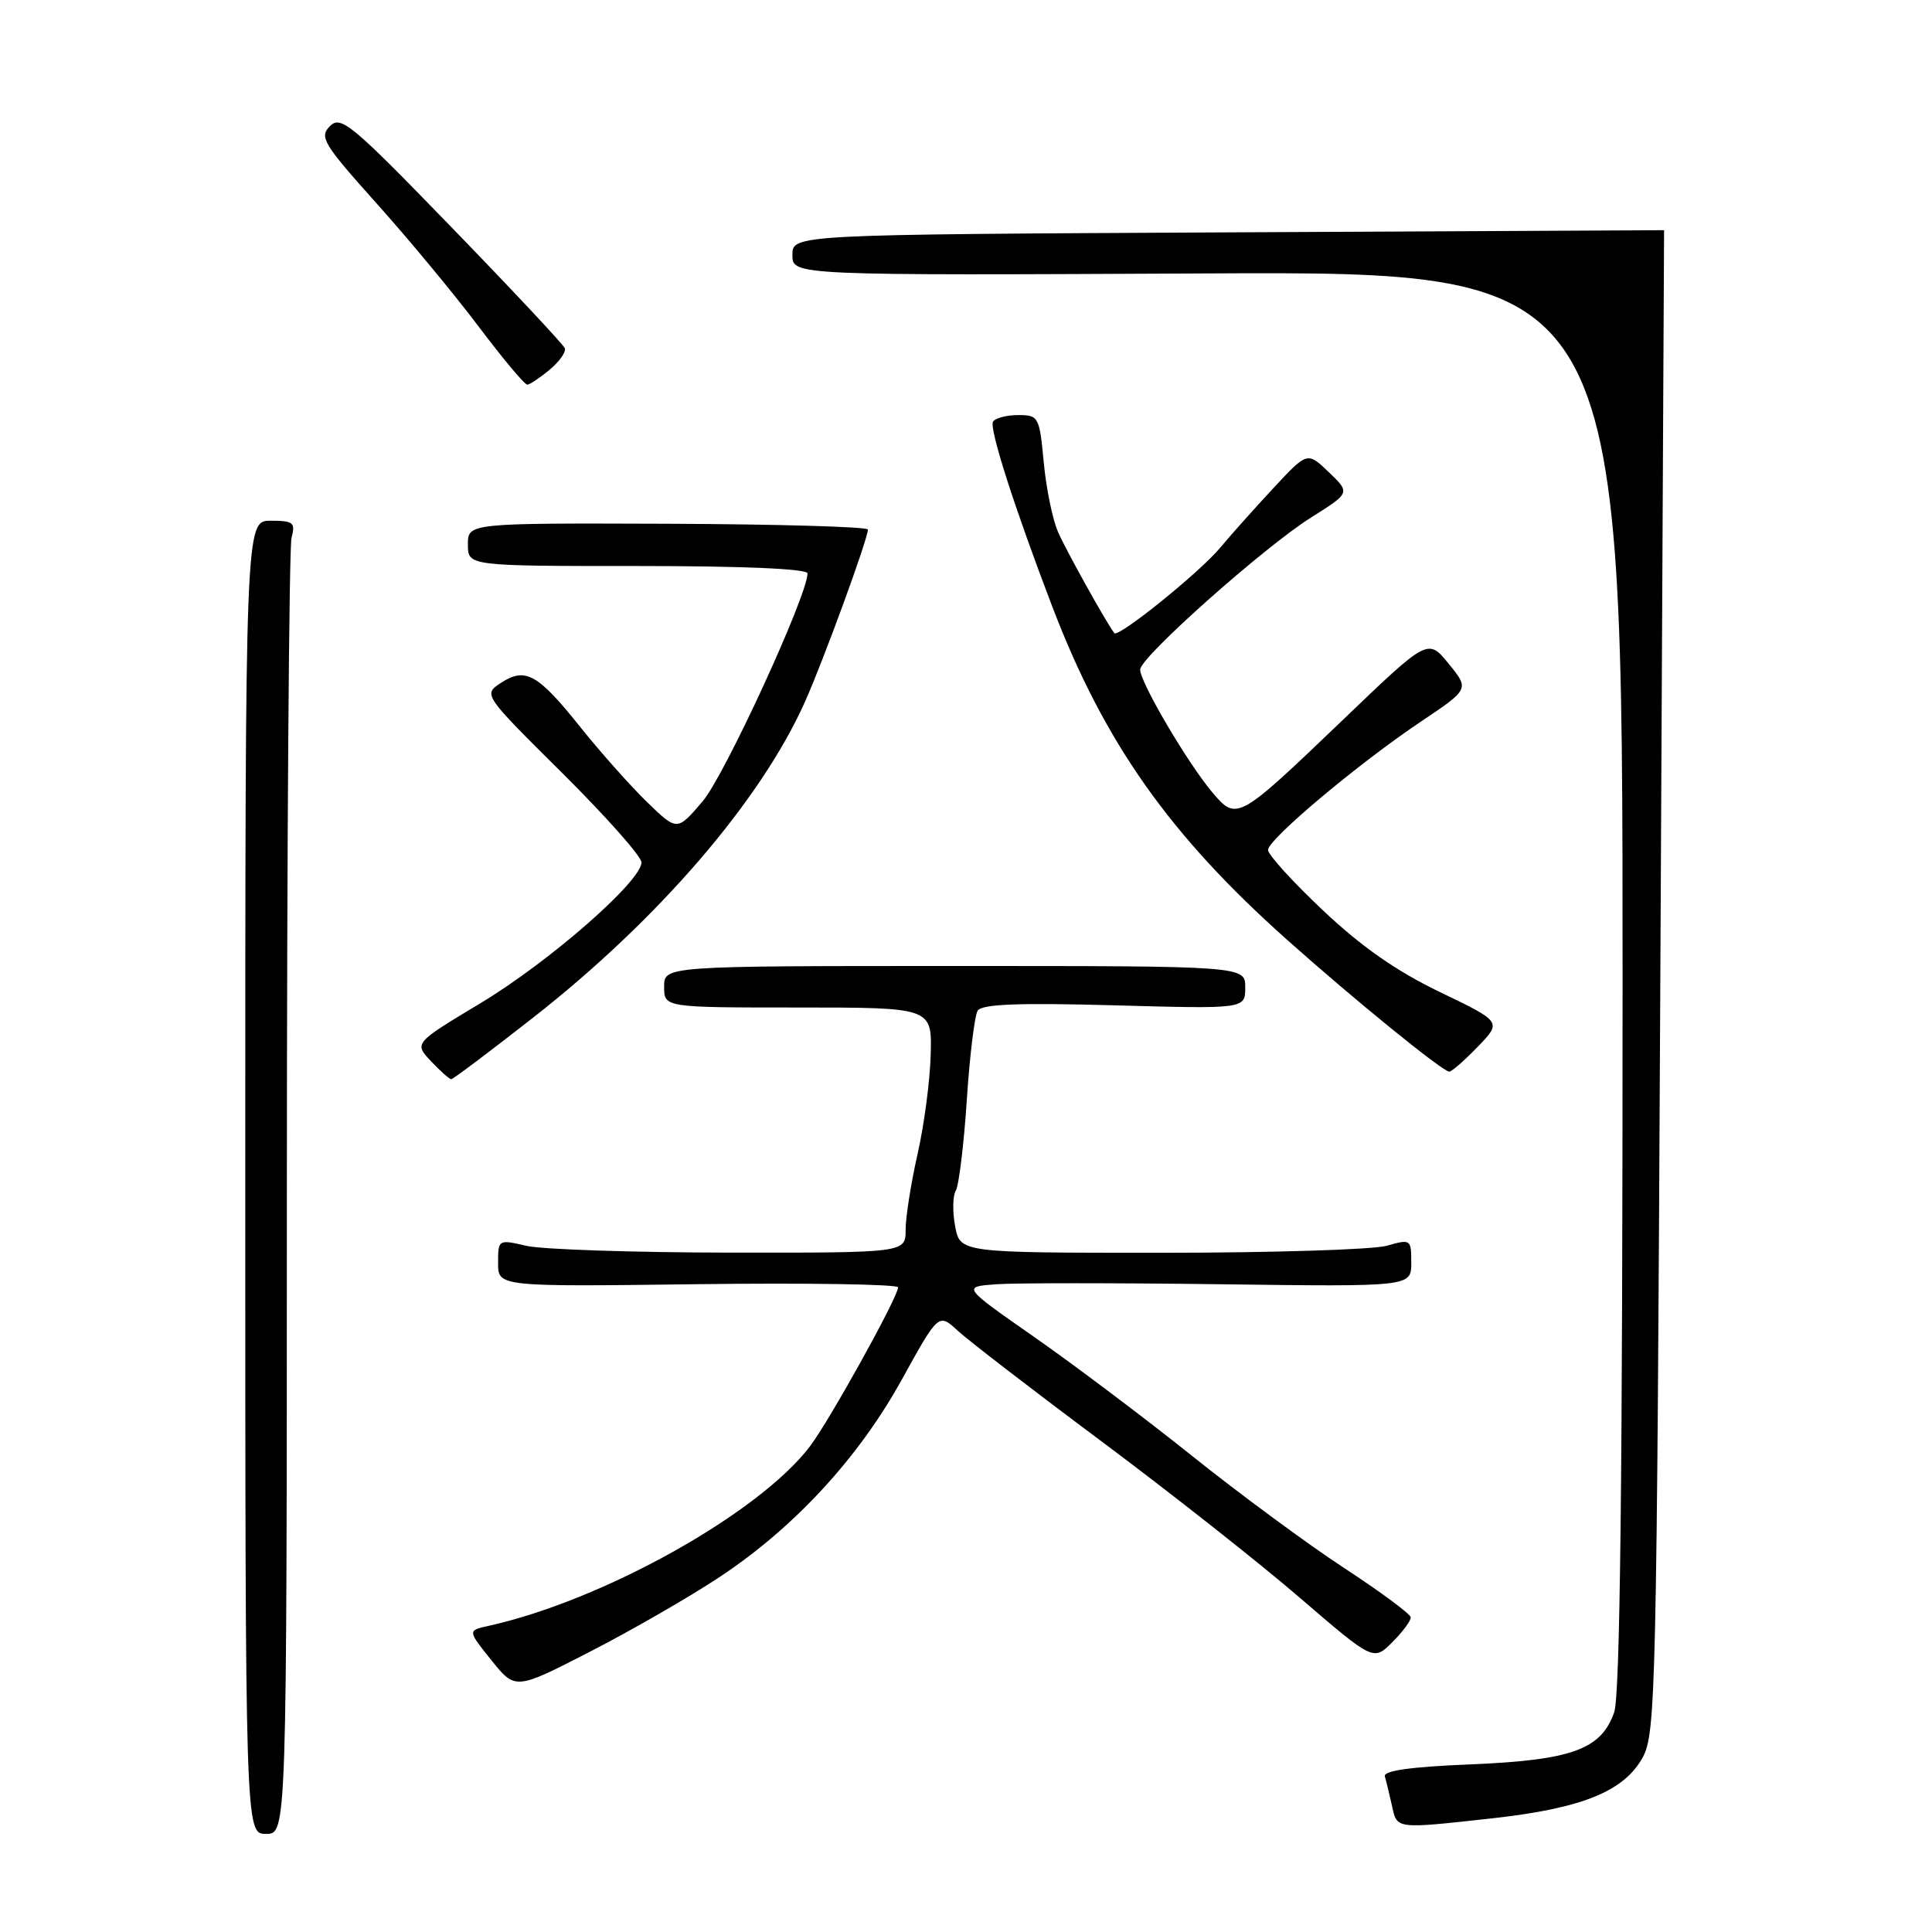 <?xml version="1.0" encoding="UTF-8" standalone="no"?>
<!DOCTYPE svg PUBLIC "-//W3C//DTD SVG 1.1//EN" "http://www.w3.org/Graphics/SVG/1.1/DTD/svg11.dtd" >
<svg xmlns="http://www.w3.org/2000/svg" xmlns:xlink="http://www.w3.org/1999/xlink" version="1.1" viewBox="0 0 256 256">
 <g >
 <path fill="currentColor"
d=" M 38.01 158.25 C 38.02 111.64 38.30 72.49 38.63 71.25 C 39.17 69.24 38.87 69.00 35.87 69.00 C 32.50 69.00 32.50 69.00 32.50 156.00 C 32.50 243.00 32.50 243.00 35.25 243.00 C 38.00 243.00 38.00 243.00 38.01 158.25 Z  M 197.79 240.93 C 209.66 239.61 215.21 237.36 217.68 232.84 C 219.40 229.69 219.53 223.81 220.00 130.00 C 220.28 75.28 220.50 30.50 220.50 30.50 C 220.50 30.50 194.51 30.63 162.75 30.79 C 105.00 31.08 105.00 31.08 105.00 33.79 C 105.00 36.50 105.00 36.50 160.00 36.23 C 215.00 35.97 215.00 35.97 215.00 129.83 C 215.00 195.95 214.67 224.64 213.89 226.88 C 212.17 231.82 208.27 233.23 194.84 233.79 C 186.91 234.11 183.27 234.63 183.50 235.38 C 183.68 236.00 184.10 237.74 184.44 239.25 C 185.12 242.40 184.83 242.36 197.79 240.93 Z  M 95.31 208.99 C 105.24 202.43 113.78 193.17 119.53 182.74 C 124.37 173.98 124.37 173.98 126.93 176.35 C 128.35 177.65 136.93 184.26 146.00 191.02 C 155.07 197.79 166.89 207.10 172.24 211.72 C 181.99 220.10 181.99 220.10 184.49 217.60 C 185.87 216.22 186.97 214.73 186.93 214.30 C 186.89 213.86 182.95 210.94 178.18 207.82 C 173.41 204.70 164.32 198.01 158.00 192.95 C 151.68 187.89 142.22 180.77 137.00 177.13 C 127.50 170.50 127.50 170.50 132.00 170.17 C 134.47 169.99 147.86 169.99 161.75 170.17 C 187.00 170.50 187.00 170.50 187.00 167.32 C 187.00 164.21 186.93 164.16 183.76 165.07 C 181.97 165.58 168.52 166.00 153.87 166.00 C 127.22 166.00 127.22 166.00 126.56 162.48 C 126.20 160.55 126.24 158.43 126.65 157.76 C 127.05 157.10 127.71 151.74 128.10 145.85 C 128.48 139.95 129.14 134.59 129.54 133.93 C 130.09 133.05 134.80 132.86 147.64 133.21 C 165.00 133.69 165.00 133.69 165.00 130.84 C 165.00 128.00 165.00 128.00 126.50 128.00 C 88.00 128.00 88.00 128.00 88.00 130.75 C 88.00 133.50 88.00 133.50 105.75 133.50 C 123.50 133.50 123.50 133.50 123.32 139.78 C 123.23 143.23 122.44 149.17 121.57 152.97 C 120.71 156.78 120.00 161.27 120.00 162.95 C 120.00 166.00 120.00 166.00 96.75 165.98 C 83.96 165.96 71.81 165.56 69.75 165.08 C 66.03 164.22 66.00 164.23 66.00 167.36 C 66.00 170.50 66.00 170.50 92.50 170.16 C 107.07 169.98 119.00 170.17 119.00 170.58 C 119.00 171.85 109.88 188.30 107.30 191.68 C 100.51 200.57 79.89 212.08 64.72 215.44 C 61.95 216.05 61.95 216.05 65.12 220.00 C 68.29 223.94 68.29 223.94 78.21 218.84 C 83.66 216.04 91.36 211.61 95.31 208.99 Z  M 70.63 134.85 C 87.24 121.85 100.80 106.09 106.66 93.00 C 109.14 87.44 115.00 71.41 115.00 70.17 C 115.00 69.80 103.07 69.46 88.50 69.40 C 62.00 69.31 62.00 69.31 62.00 72.15 C 62.00 75.00 62.00 75.00 84.50 75.00 C 98.47 75.00 107.00 75.37 107.00 75.98 C 107.00 78.89 96.02 102.76 93.11 106.17 C 89.73 110.14 89.73 110.14 85.78 106.32 C 83.61 104.22 79.62 99.74 76.91 96.36 C 71.25 89.27 69.61 88.37 66.37 90.49 C 64.02 92.03 64.02 92.03 74.51 102.44 C 80.28 108.17 85.00 113.49 85.00 114.27 C 85.00 116.76 72.79 127.44 63.68 132.92 C 54.86 138.22 54.86 138.22 57.10 140.61 C 58.34 141.92 59.55 143.00 59.79 143.00 C 60.03 143.00 64.91 139.33 70.63 134.85 Z  M 195.81 138.70 C 199.00 135.40 199.00 135.40 190.79 131.45 C 185.03 128.68 180.39 125.44 175.29 120.62 C 171.28 116.84 168.01 113.24 168.02 112.62 C 168.04 111.20 180.00 101.16 188.33 95.58 C 194.70 91.31 194.70 91.31 191.95 87.94 C 189.21 84.58 189.21 84.58 178.03 95.30 C 163.94 108.80 163.88 108.83 160.59 104.93 C 157.27 100.97 150.98 90.24 151.08 88.70 C 151.19 86.99 167.53 72.47 173.71 68.58 C 178.93 65.30 178.93 65.30 176.08 62.57 C 173.23 59.84 173.23 59.84 168.74 64.67 C 166.27 67.33 163.08 70.89 161.66 72.60 C 158.93 75.87 148.16 84.56 147.65 83.89 C 146.55 82.43 141.27 72.96 140.20 70.50 C 139.47 68.85 138.62 64.69 138.30 61.25 C 137.73 55.21 137.62 55.00 134.91 55.00 C 133.38 55.00 131.88 55.39 131.58 55.87 C 131.04 56.74 134.44 67.33 139.48 80.50 C 146.35 98.43 154.99 110.67 170.58 124.56 C 179.46 132.48 191.17 142.00 192.04 142.00 C 192.35 142.00 194.05 140.52 195.81 138.70 Z  M 72.84 48.98 C 74.13 47.91 75.03 46.63 74.84 46.14 C 74.65 45.65 67.93 38.47 59.90 30.19 C 46.58 16.44 45.17 15.26 43.72 16.71 C 42.28 18.15 42.82 19.05 49.88 26.93 C 54.14 31.68 60.24 39.04 63.43 43.28 C 66.63 47.53 69.53 50.99 69.87 50.97 C 70.22 50.95 71.55 50.06 72.84 48.98 Z "/>
</g>
</svg>